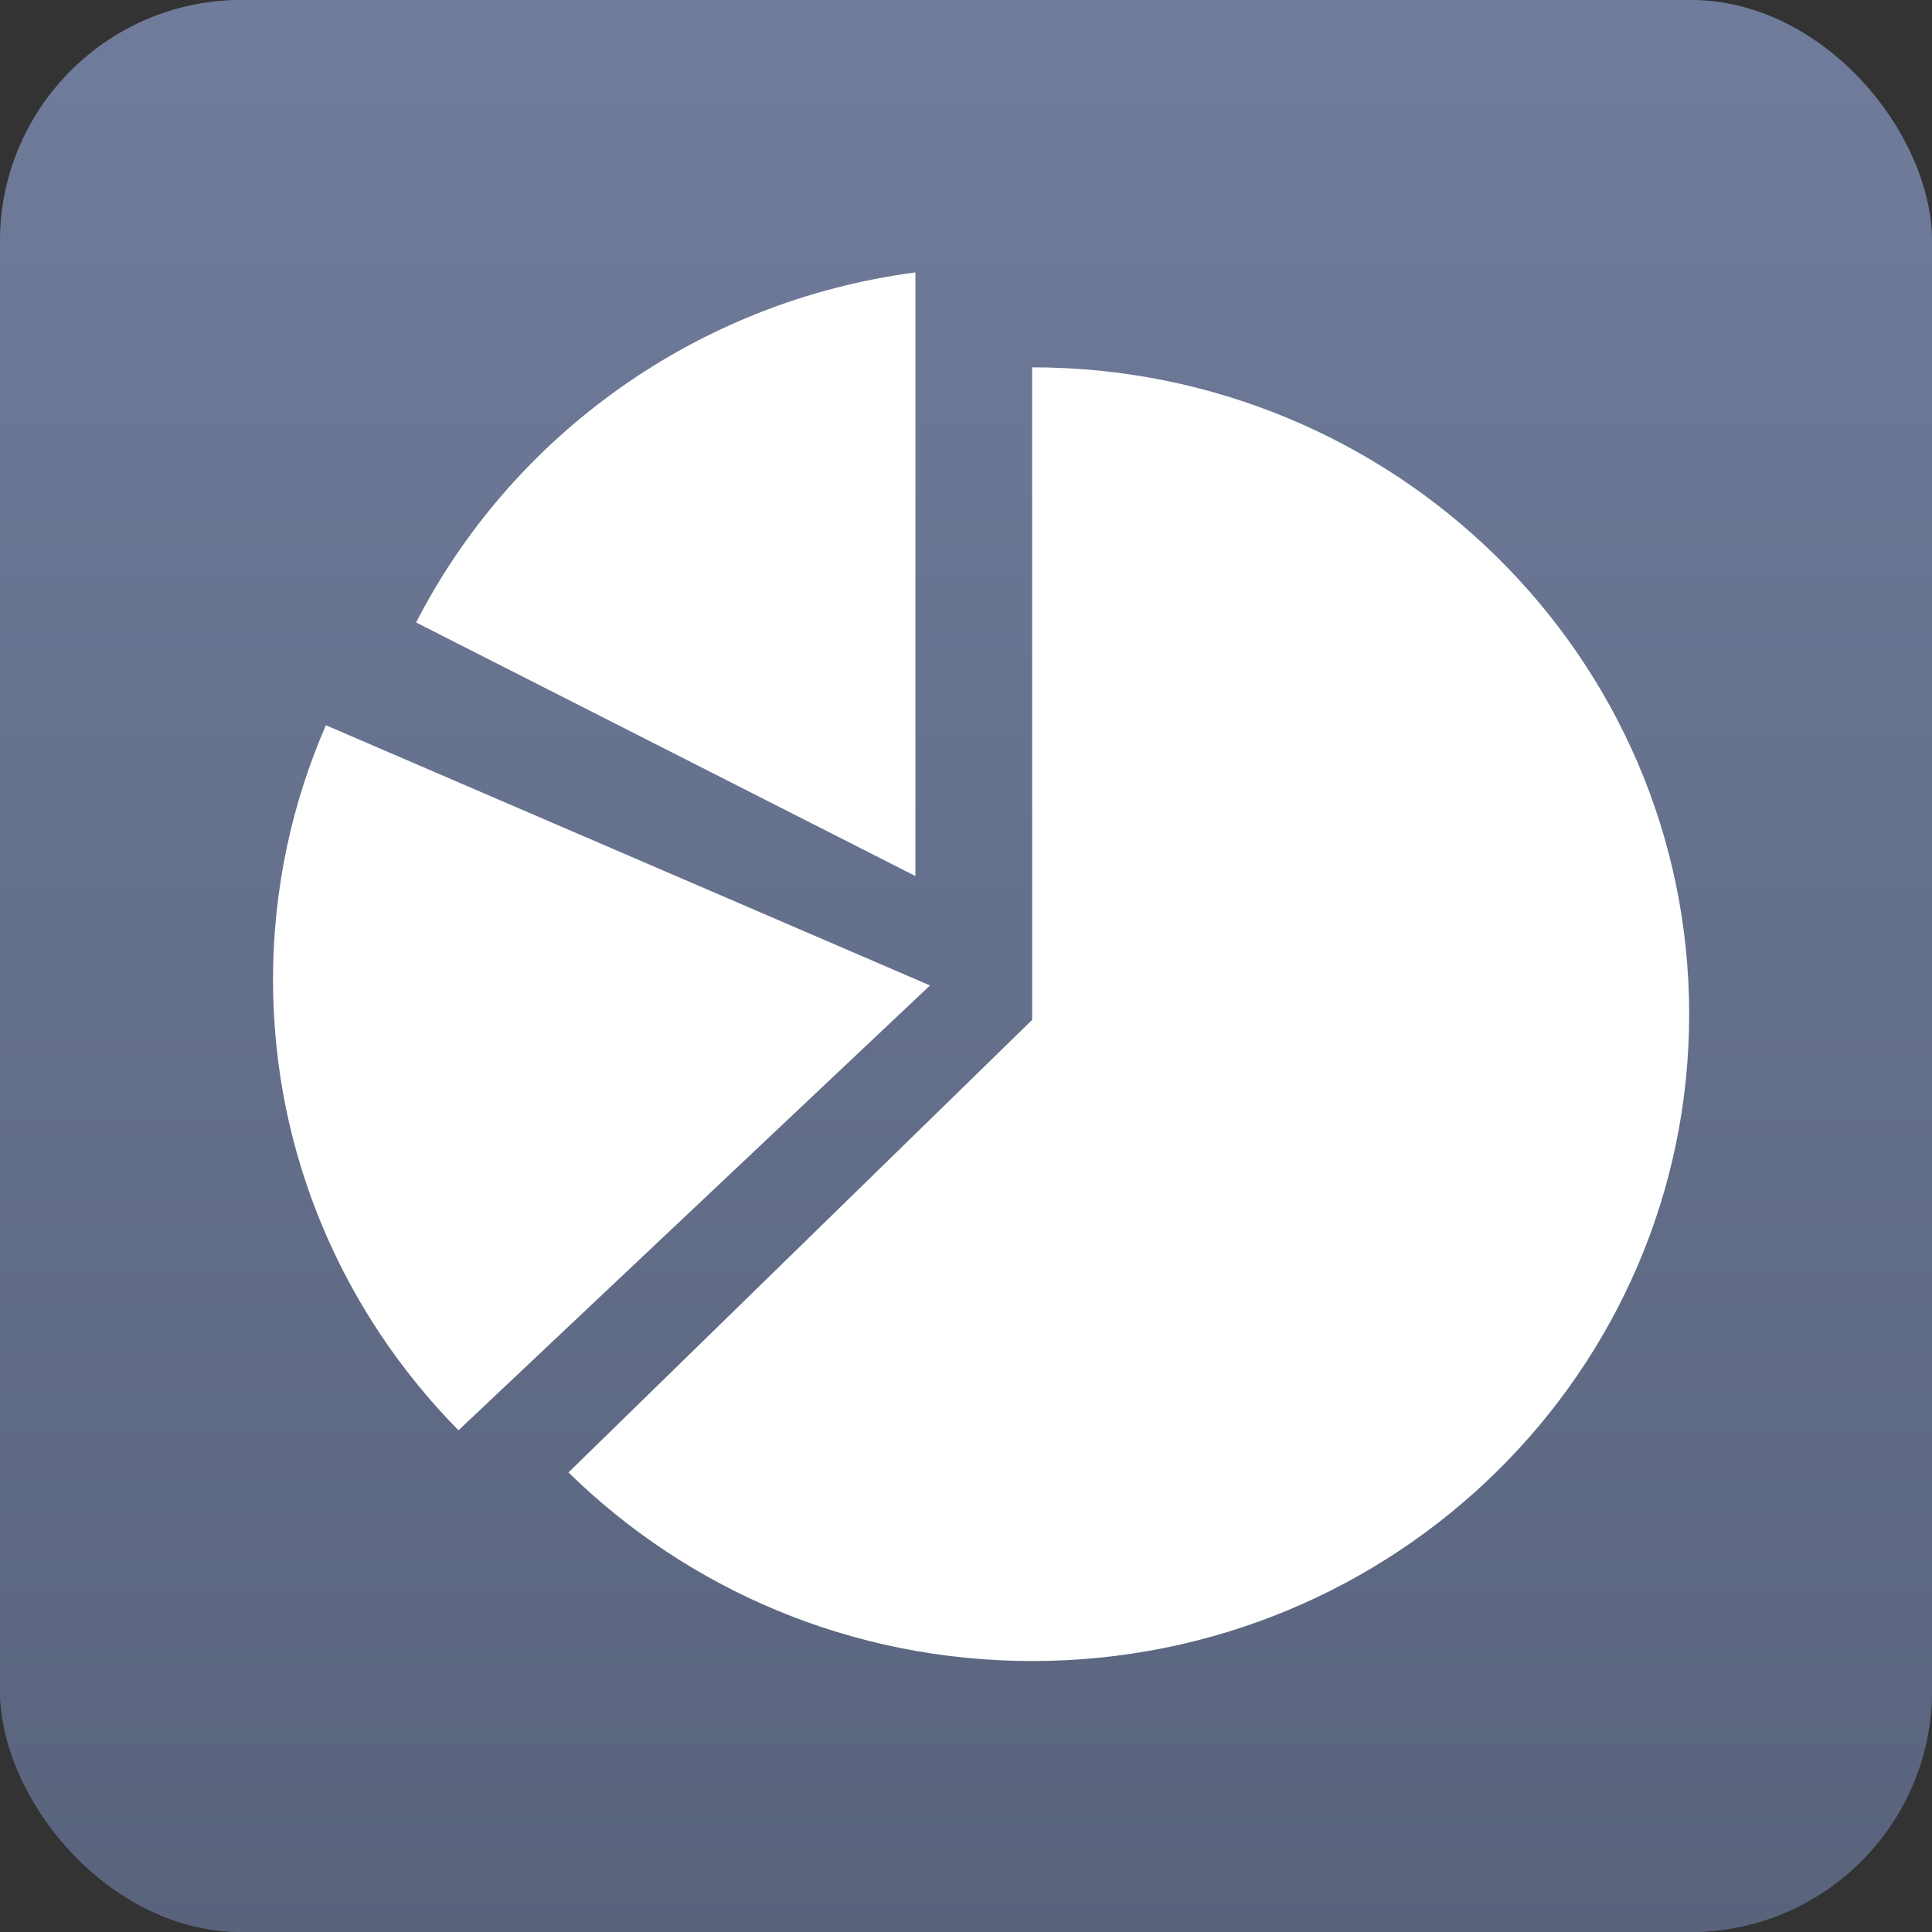 <?xml version="1.0" encoding="UTF-8" standalone="no"?>
<svg width="16px" height="16px" viewBox="0 0 16 16" version="1.1" xmlns="http://www.w3.org/2000/svg" xmlns:xlink="http://www.w3.org/1999/xlink">
    <rect x="0" y="0" width="16" height="16" fill="#333333" stroke="none"/>
    <!-- Generator: Sketch 3.7 (28169) - http://www.bohemiancoding.com/sketch -->
    <title>sym_饼状图</title>
    <desc>Created with Sketch.</desc>
    <defs>
        <linearGradient x1="50%" y1="0%" x2="50%" y2="100%" id="linearGradient-1">
            <stop stop-color="#707C9B" offset="0%"></stop>
            <stop stop-color="#59637C" offset="100%"></stop>
        </linearGradient>
        <rect id="path-2" x="0" y="0" width="16" height="16" rx="2"></rect>
    </defs>
    <g id="最终稿2" stroke="none" stroke-width="1" fill="none" fill-rule="evenodd">
        <g id="symbols2" transform="translate(-72, 0)">
            <g id="sym_饼状图" transform="translate(72, 0)">
                <g id="Rectangle-370-Copy-3">
                    <use fill="#51596E" xlink:href="#path-2"></use>
                    <use fill="url(#linearGradient-1)" xlink:href="#path-2"></use>
                </g>
                <path d="M7.581,2.256 C5.769,2.494 4.239,3.61 3.446,5.155 L7.581,7.255 L7.581,2.256 L7.581,2.256 L7.581,2.256 Z M8.548,3.042 C11.553,3.042 13.989,5.441 13.989,8.399 C13.989,11.358 11.553,13.756 8.548,13.756 C7.049,13.756 5.692,13.159 4.708,12.194 L8.548,8.446 L8.548,3.042 L8.548,3.042 L8.548,3.042 Z M2.699,6.006 C2.417,6.653 2.261,7.366 2.261,8.115 C2.261,9.565 2.847,10.881 3.797,11.845 L7.702,8.161 L2.699,6.006 L2.699,6.006 L2.699,6.006 Z" id="Combined-Shape" fill="#FFFFFF"></path>
            </g>
        </g>
    </g>
</svg>